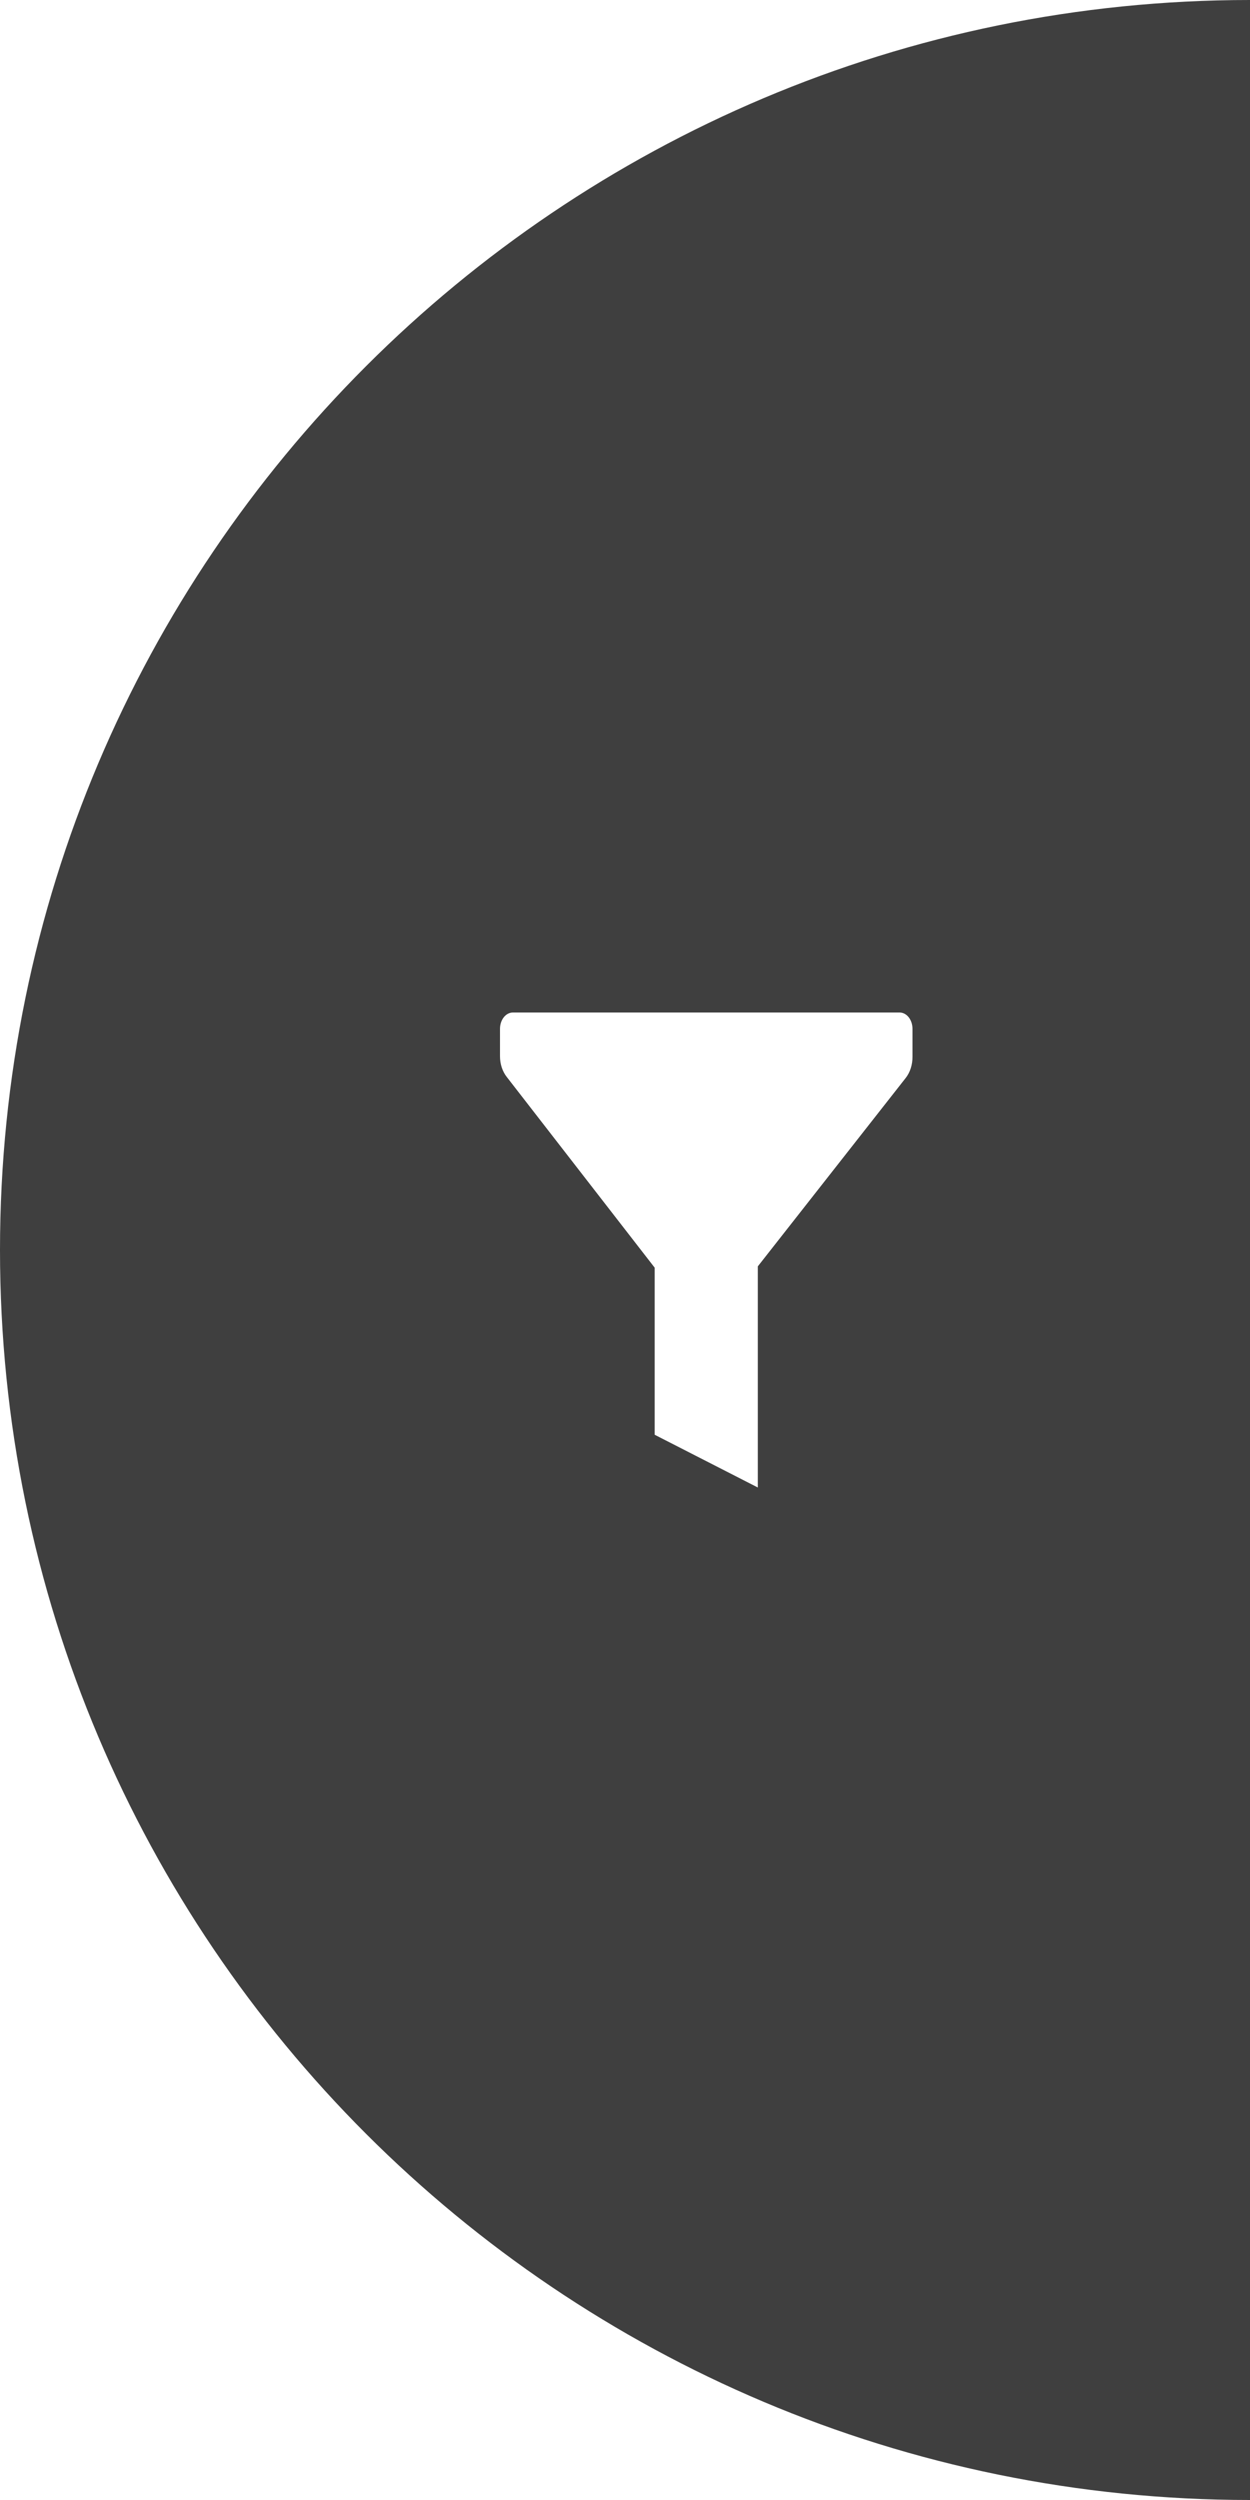 <svg width="60" height="120" viewBox="0 0 60 120" fill="none" xmlns="http://www.w3.org/2000/svg">
<path fill-rule="evenodd" clip-rule="evenodd" d="M60 120C26.863 120 0 93.137 0 60C0 26.863 26.863 0 60 0V120ZM36.375 60.786V71.4L31.425 68.868V60.849L24.328 51.698C24.224 51.567 24.142 51.411 24.085 51.24C24.029 51.069 24 50.885 24 50.699V49.386C24 49.178 24.065 48.978 24.181 48.83C24.297 48.683 24.455 48.6 24.619 48.6H43.181C43.345 48.6 43.503 48.683 43.619 48.83C43.735 48.978 43.8 49.178 43.8 49.386V50.723C43.802 50.912 43.773 51.1 43.717 51.276C43.661 51.451 43.578 51.611 43.472 51.745L36.375 60.786Z" fill="#3F3F3F"/>
</svg>

